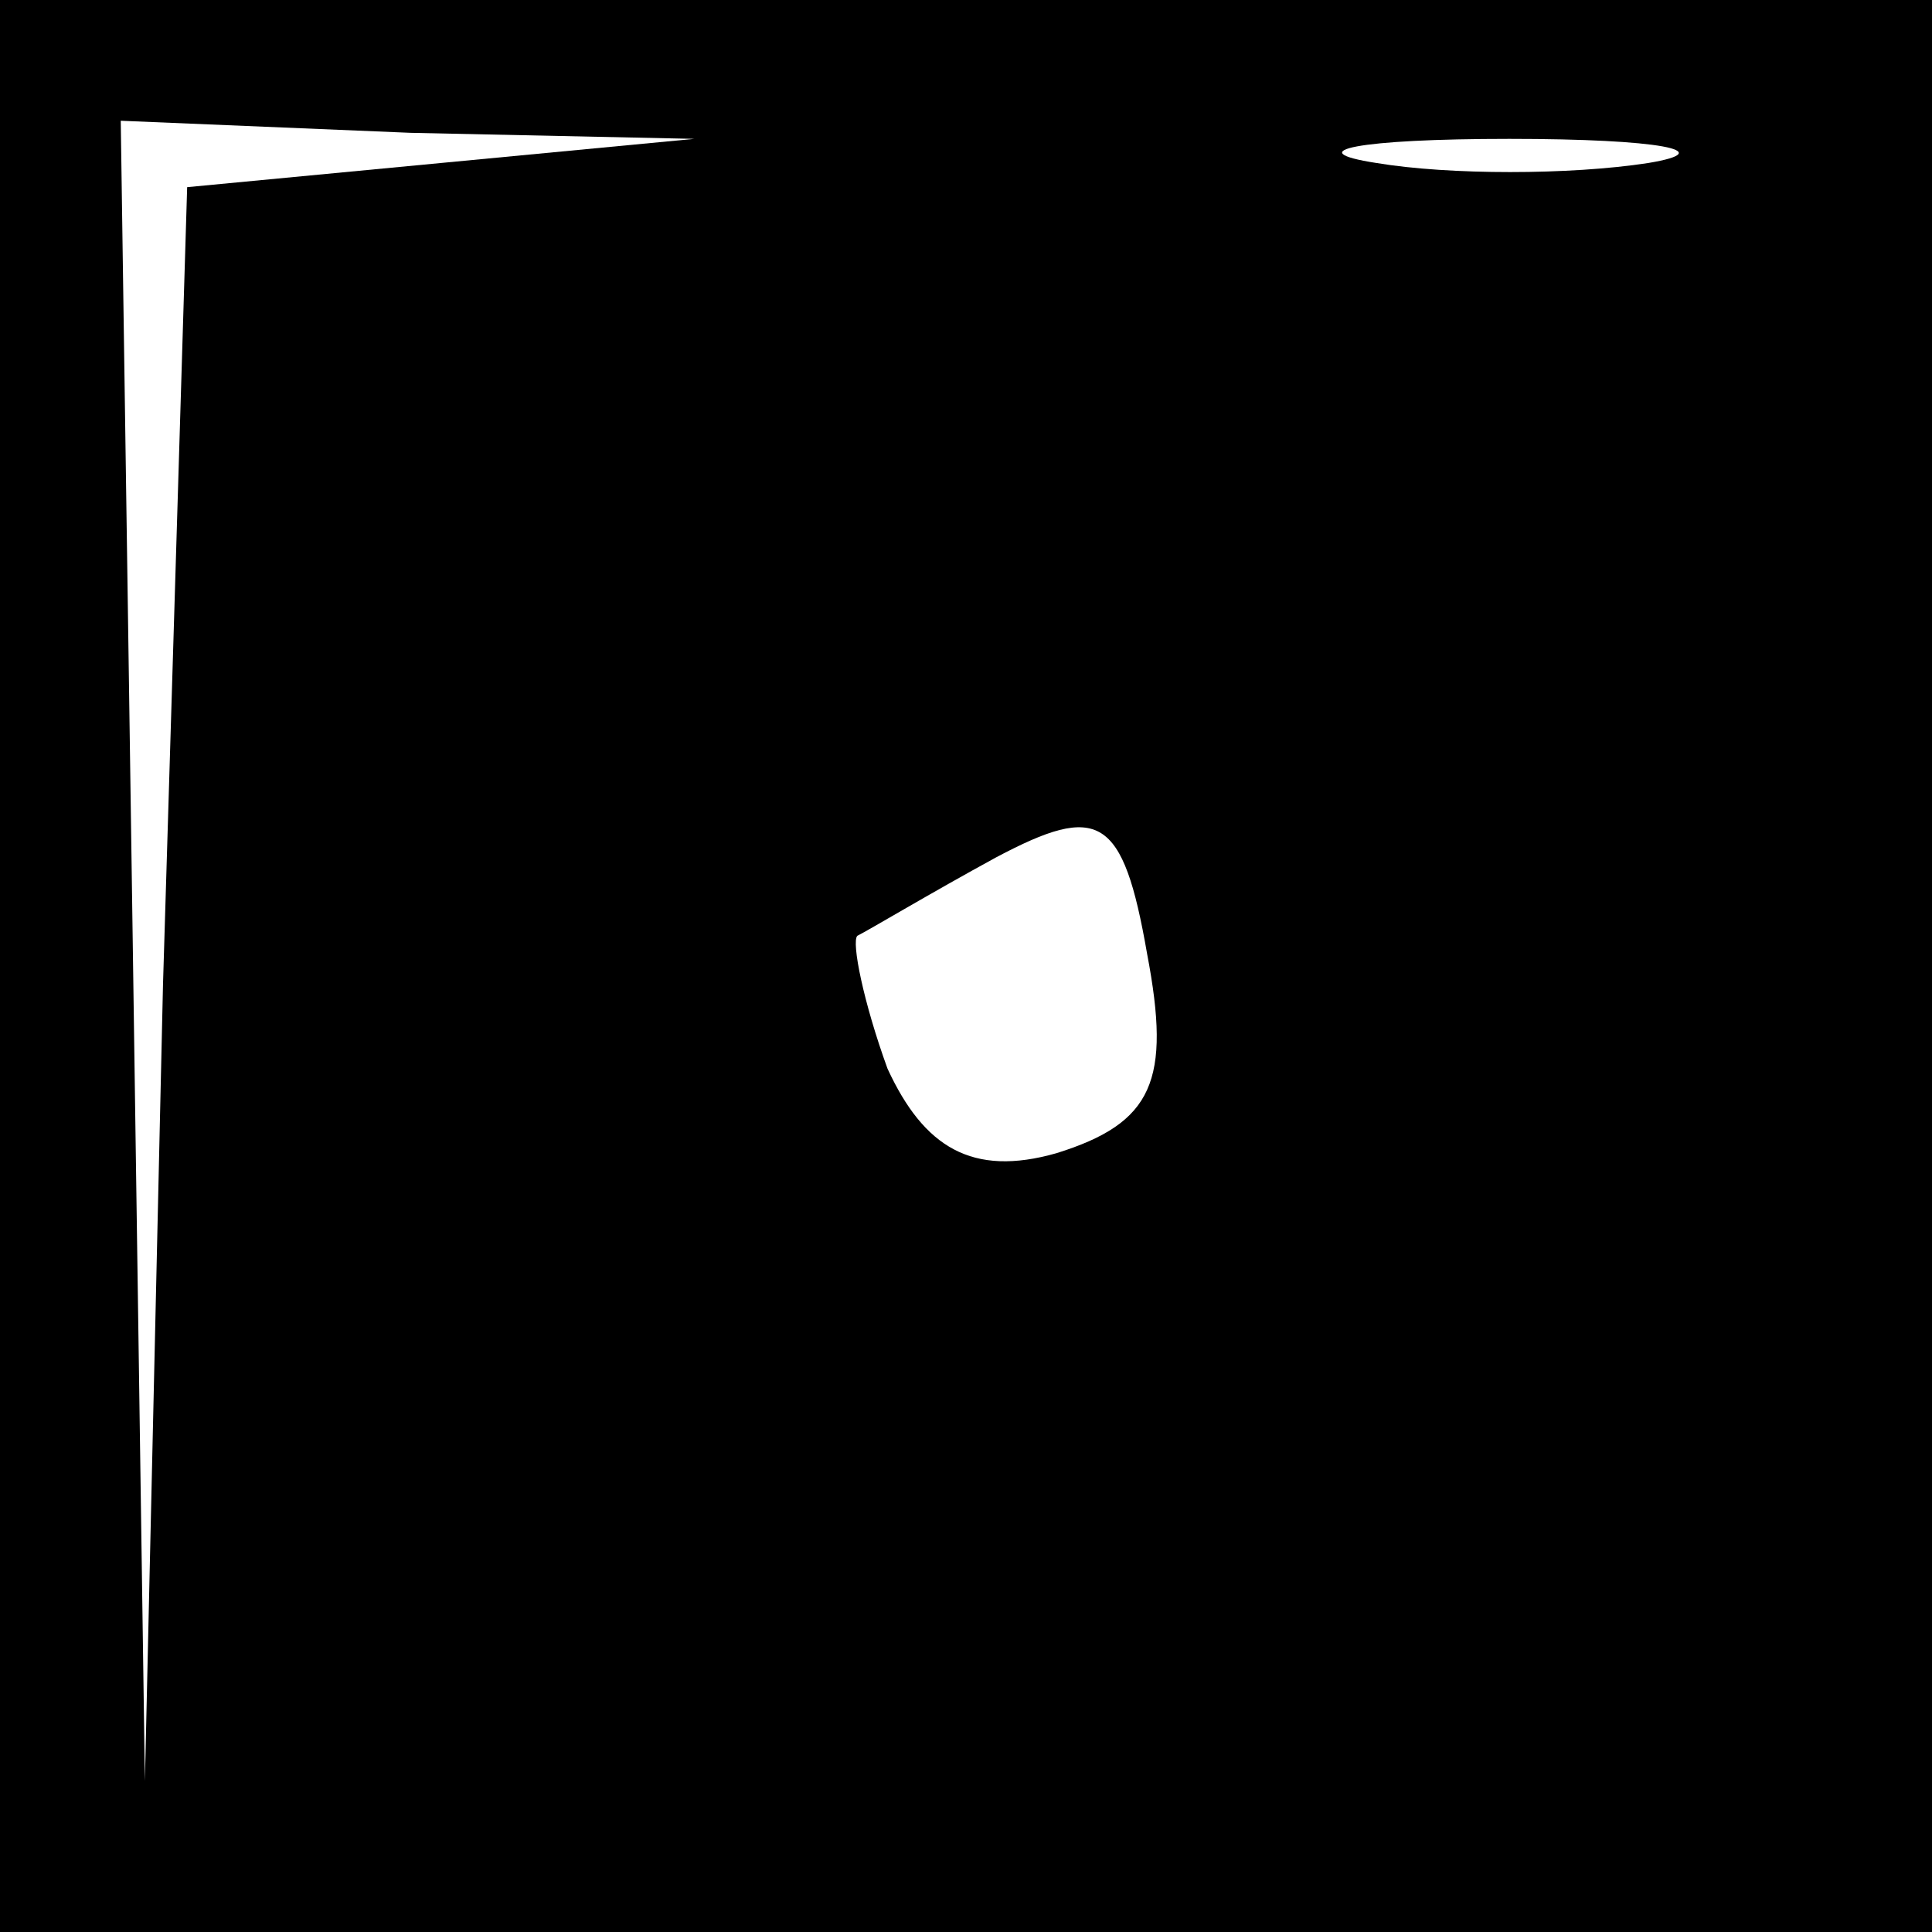<?xml version="1.0" standalone="no"?>
<!DOCTYPE svg PUBLIC "-//W3C//DTD SVG 20010904//EN"
 "http://www.w3.org/TR/2001/REC-SVG-20010904/DTD/svg10.dtd">
<svg version="1.0" xmlns="http://www.w3.org/2000/svg"
 width="32pt" height="32pt" viewBox="0 0 32 32"
 preserveAspectRatio="xMidYMid meet">
<rect x="0" y="0" width="32" height="32" fill="#808080" stroke="none"/>
<g transform="translate(0,32) scale(0.1,-0.1)"
fill="#000000" stroke="none">
<path fill="#000000" stroke="none" d="M0 160 l0 -160 160 0 160 0 0 160 0
160 -160 0 -160 0 0 -160z"/>
<path fill="#ffffff" stroke="none" d="M73 293 l-42 -4 -4 -132 -3 -132 -2
138 -2 137 48 -2 47 -1 -42 -4z"/>
<path fill="#ffffff" stroke="none" d="M273 293 c-13 -2 -33 -2 -45 0 -13 2
-3 4 22 4 25 0 35 -2 23 -4z"/>
<path fill="#ffffff" stroke="none" d="M175 129 c-14 -4 -22 1 -28 14 -4 11
-6 21 -5 22 2 1 12 7 23 13 17 9 21 7 25 -16 4 -21 1 -28 -15 -33z"/>
</g>
</svg>
